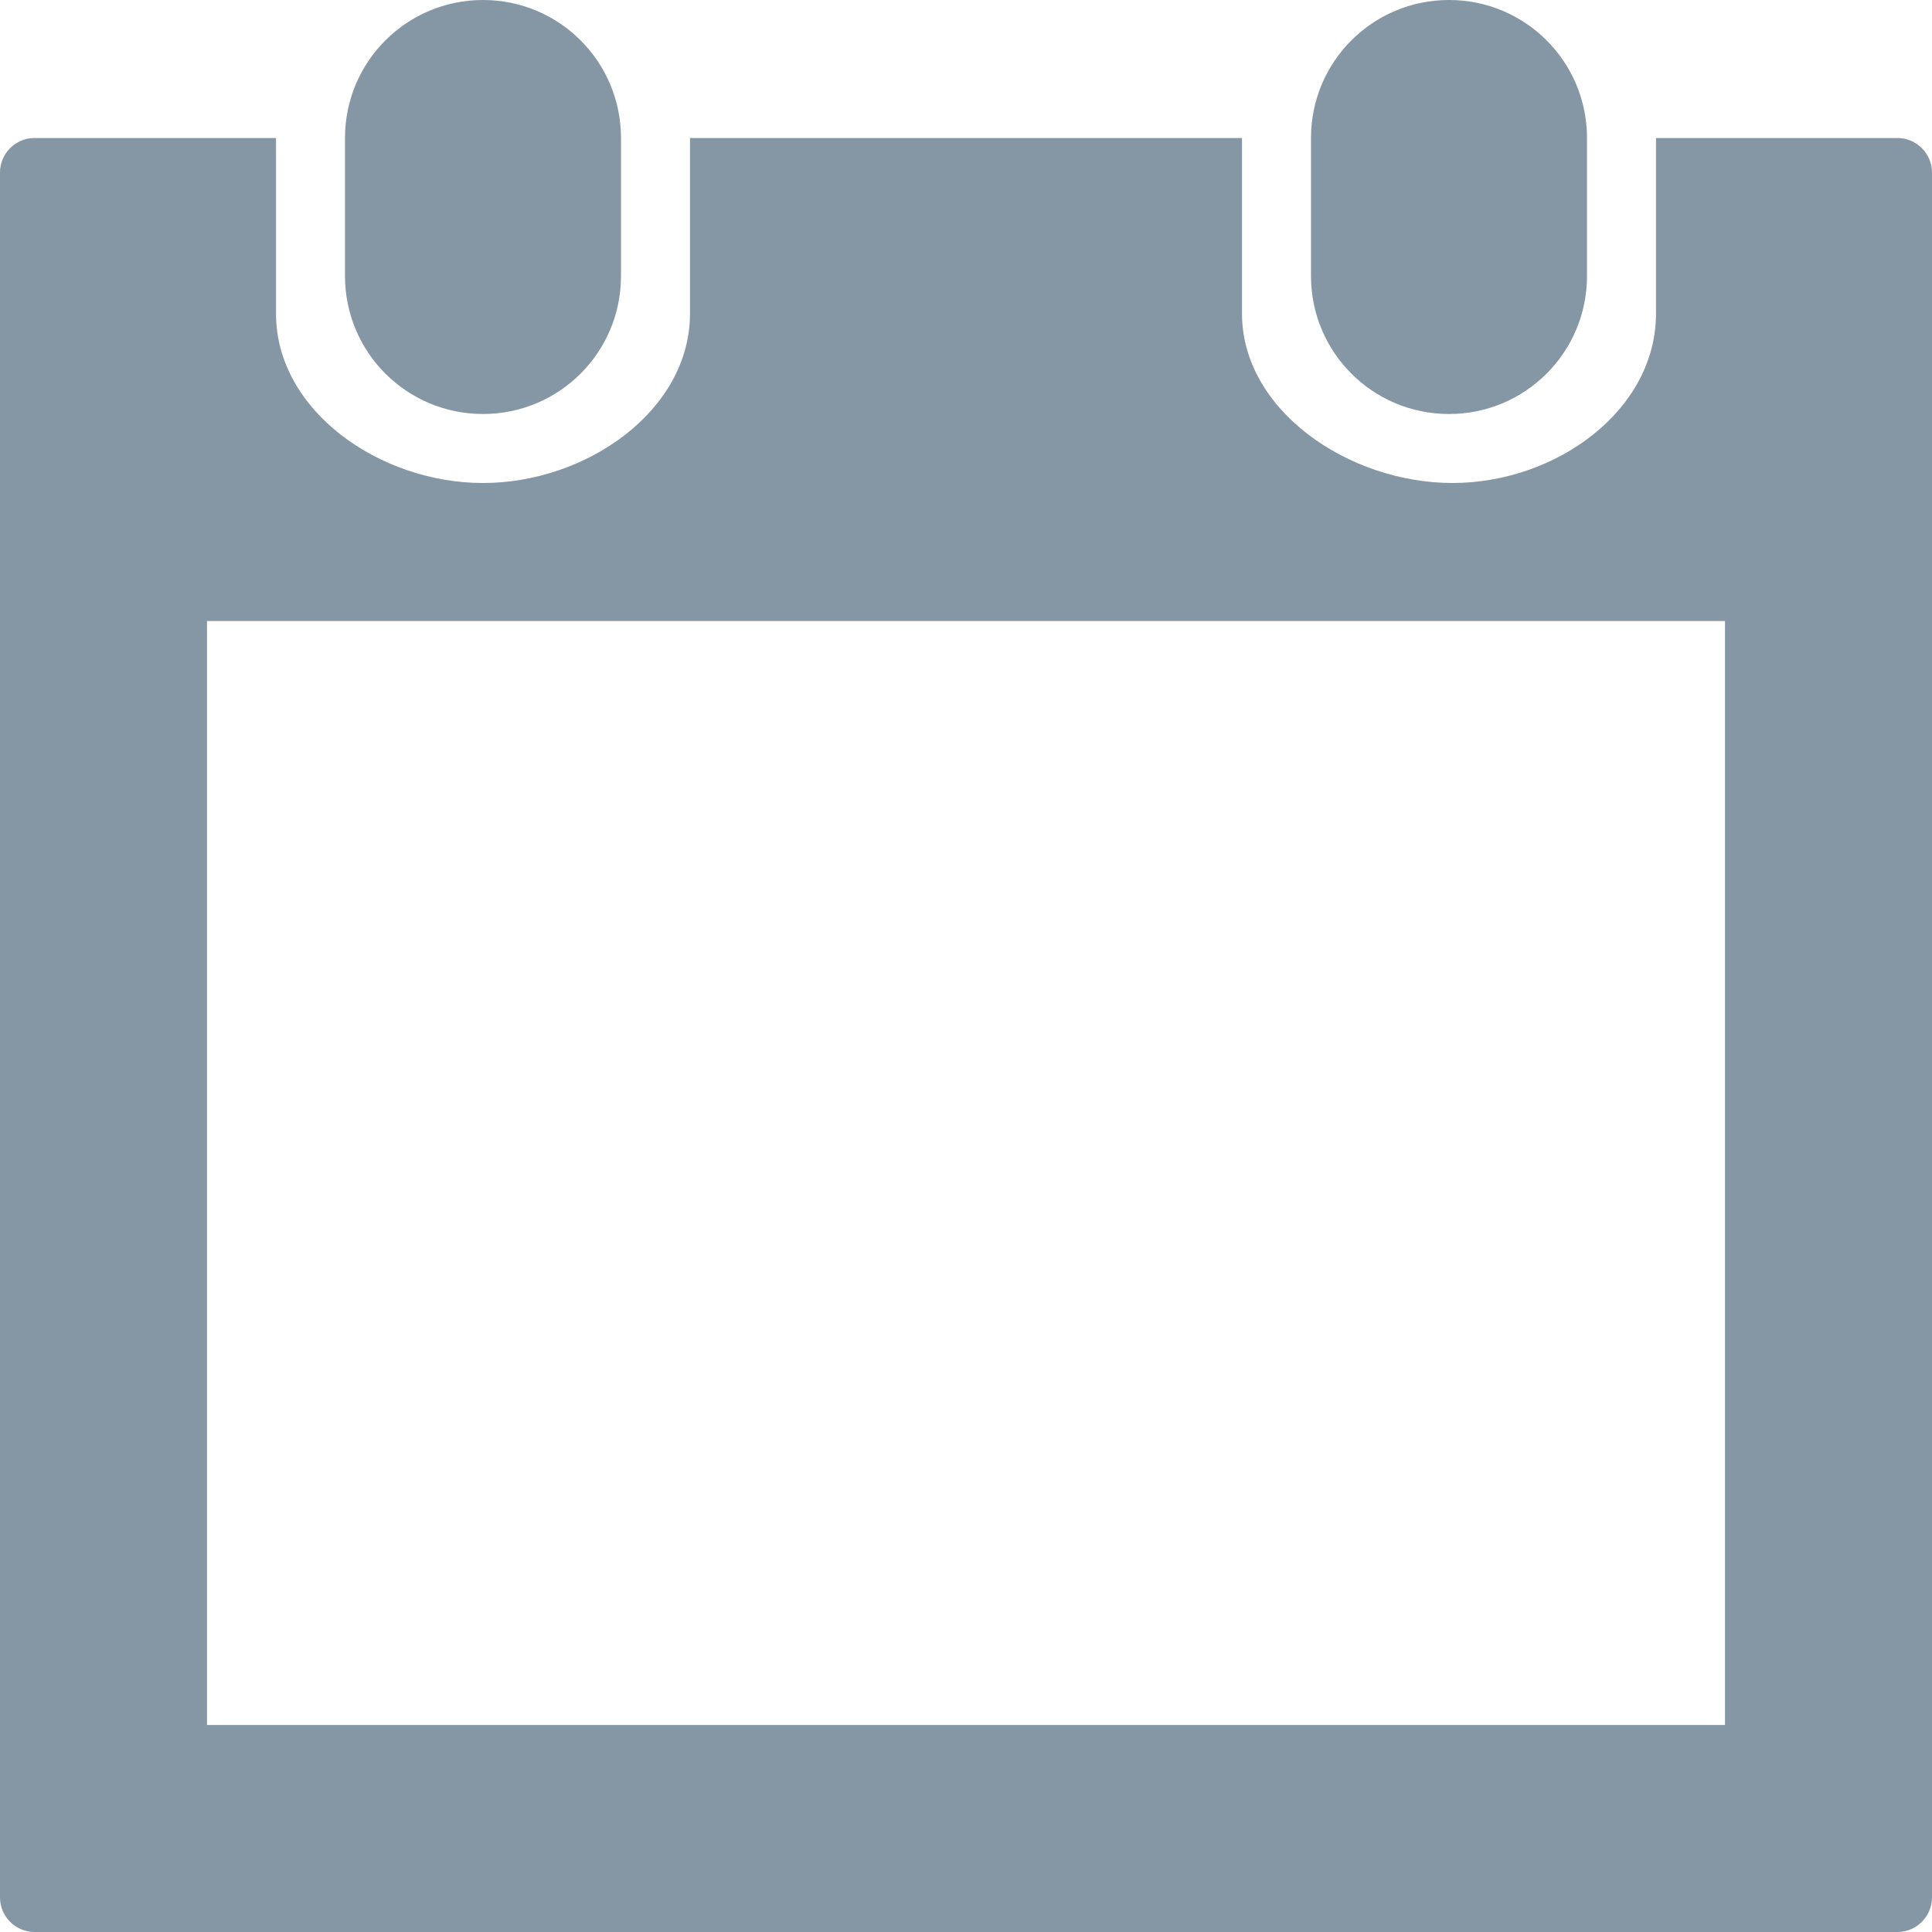 <svg width="14" height="14" viewBox="0 0 14 14" xmlns="http://www.w3.org/2000/svg" xmlns:sketch="http://www.bohemiancoding.com/sketch/ns"><title>icon-calendar</title><desc>Created with Sketch.</desc><path d="M13.75 1h-1.75v1.272c0 .703-.725 1.228-1.475 1.228-.75 0-1.525-.525-1.525-1.228v-1.272h-4v1.272c0 .703-.75 1.228-1.5 1.228s-1.5-.525-1.5-1.228v-1.272h-1.75c-.138 0-.25.113-.25.25v12.5c0 .137.113.25.25.25h13.5c.137 0 .25-.113.25-.25v-12.5c0-.137-.113-.25-.25-.25zm-1.25 11.5h-11v-8h11v8zm-2-9.5c.553 0 1-.447 1-1v-1c0-.553-.447-1-1-1-.553 0-1 .447-1 1v1c0 .553.447 1 1 1zm-7 0c.553 0 1-.447 1-1v-1c0-.553-.447-1-1-1-.553 0-1 .447-1 1v1c0 .553.447 1 1 1z" sketch:type="MSShapeGroup" fill="#8596A5"/></svg>